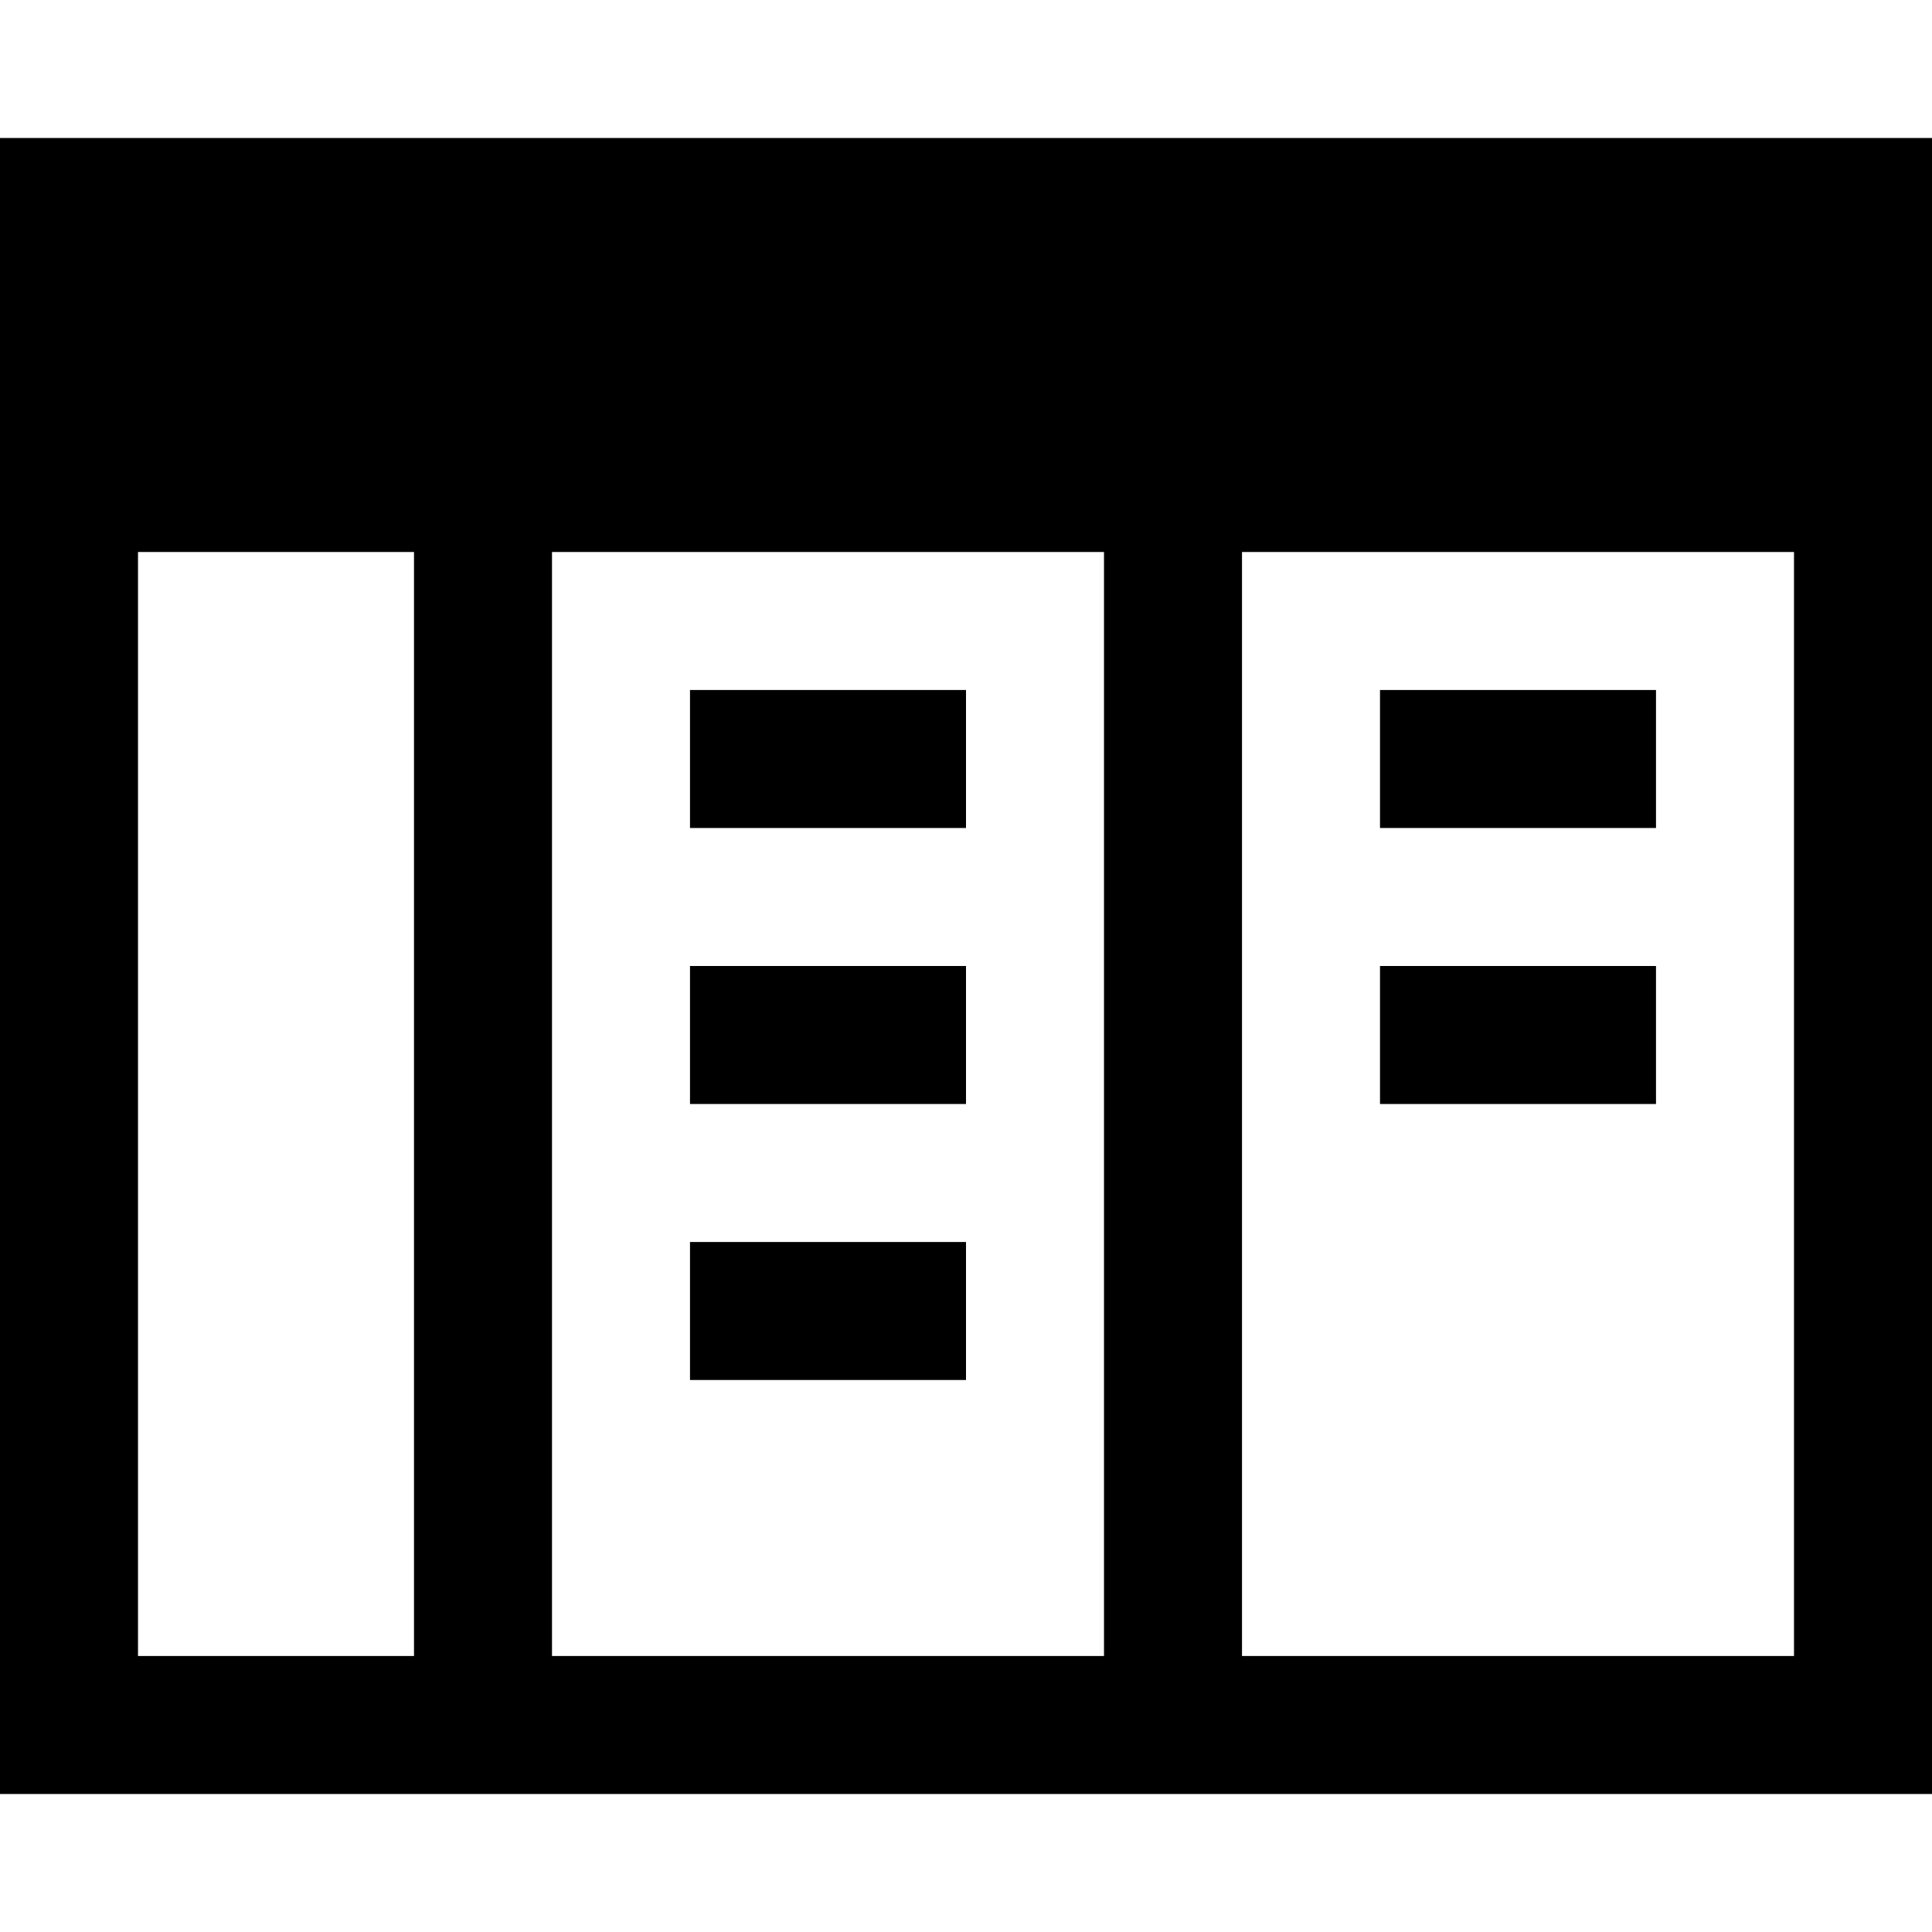 <svg xmlns="http://www.w3.org/2000/svg" viewBox="0 0 448 448" enable-background="new 0 0 448 448"><path d="M0 32v384h448v-384h-448zm32 352v-256h64v256h-64zm96 0v-256h128v256h-128zm288 0h-128v-256h128v256zm-256-224h64v32h-64v-32zm0 64h64v32h-64v-32zm0 64h64v32h-64v-32zm224-96h-64v-32h64v32zm0 64h-64v-32h64v32z"/></svg>